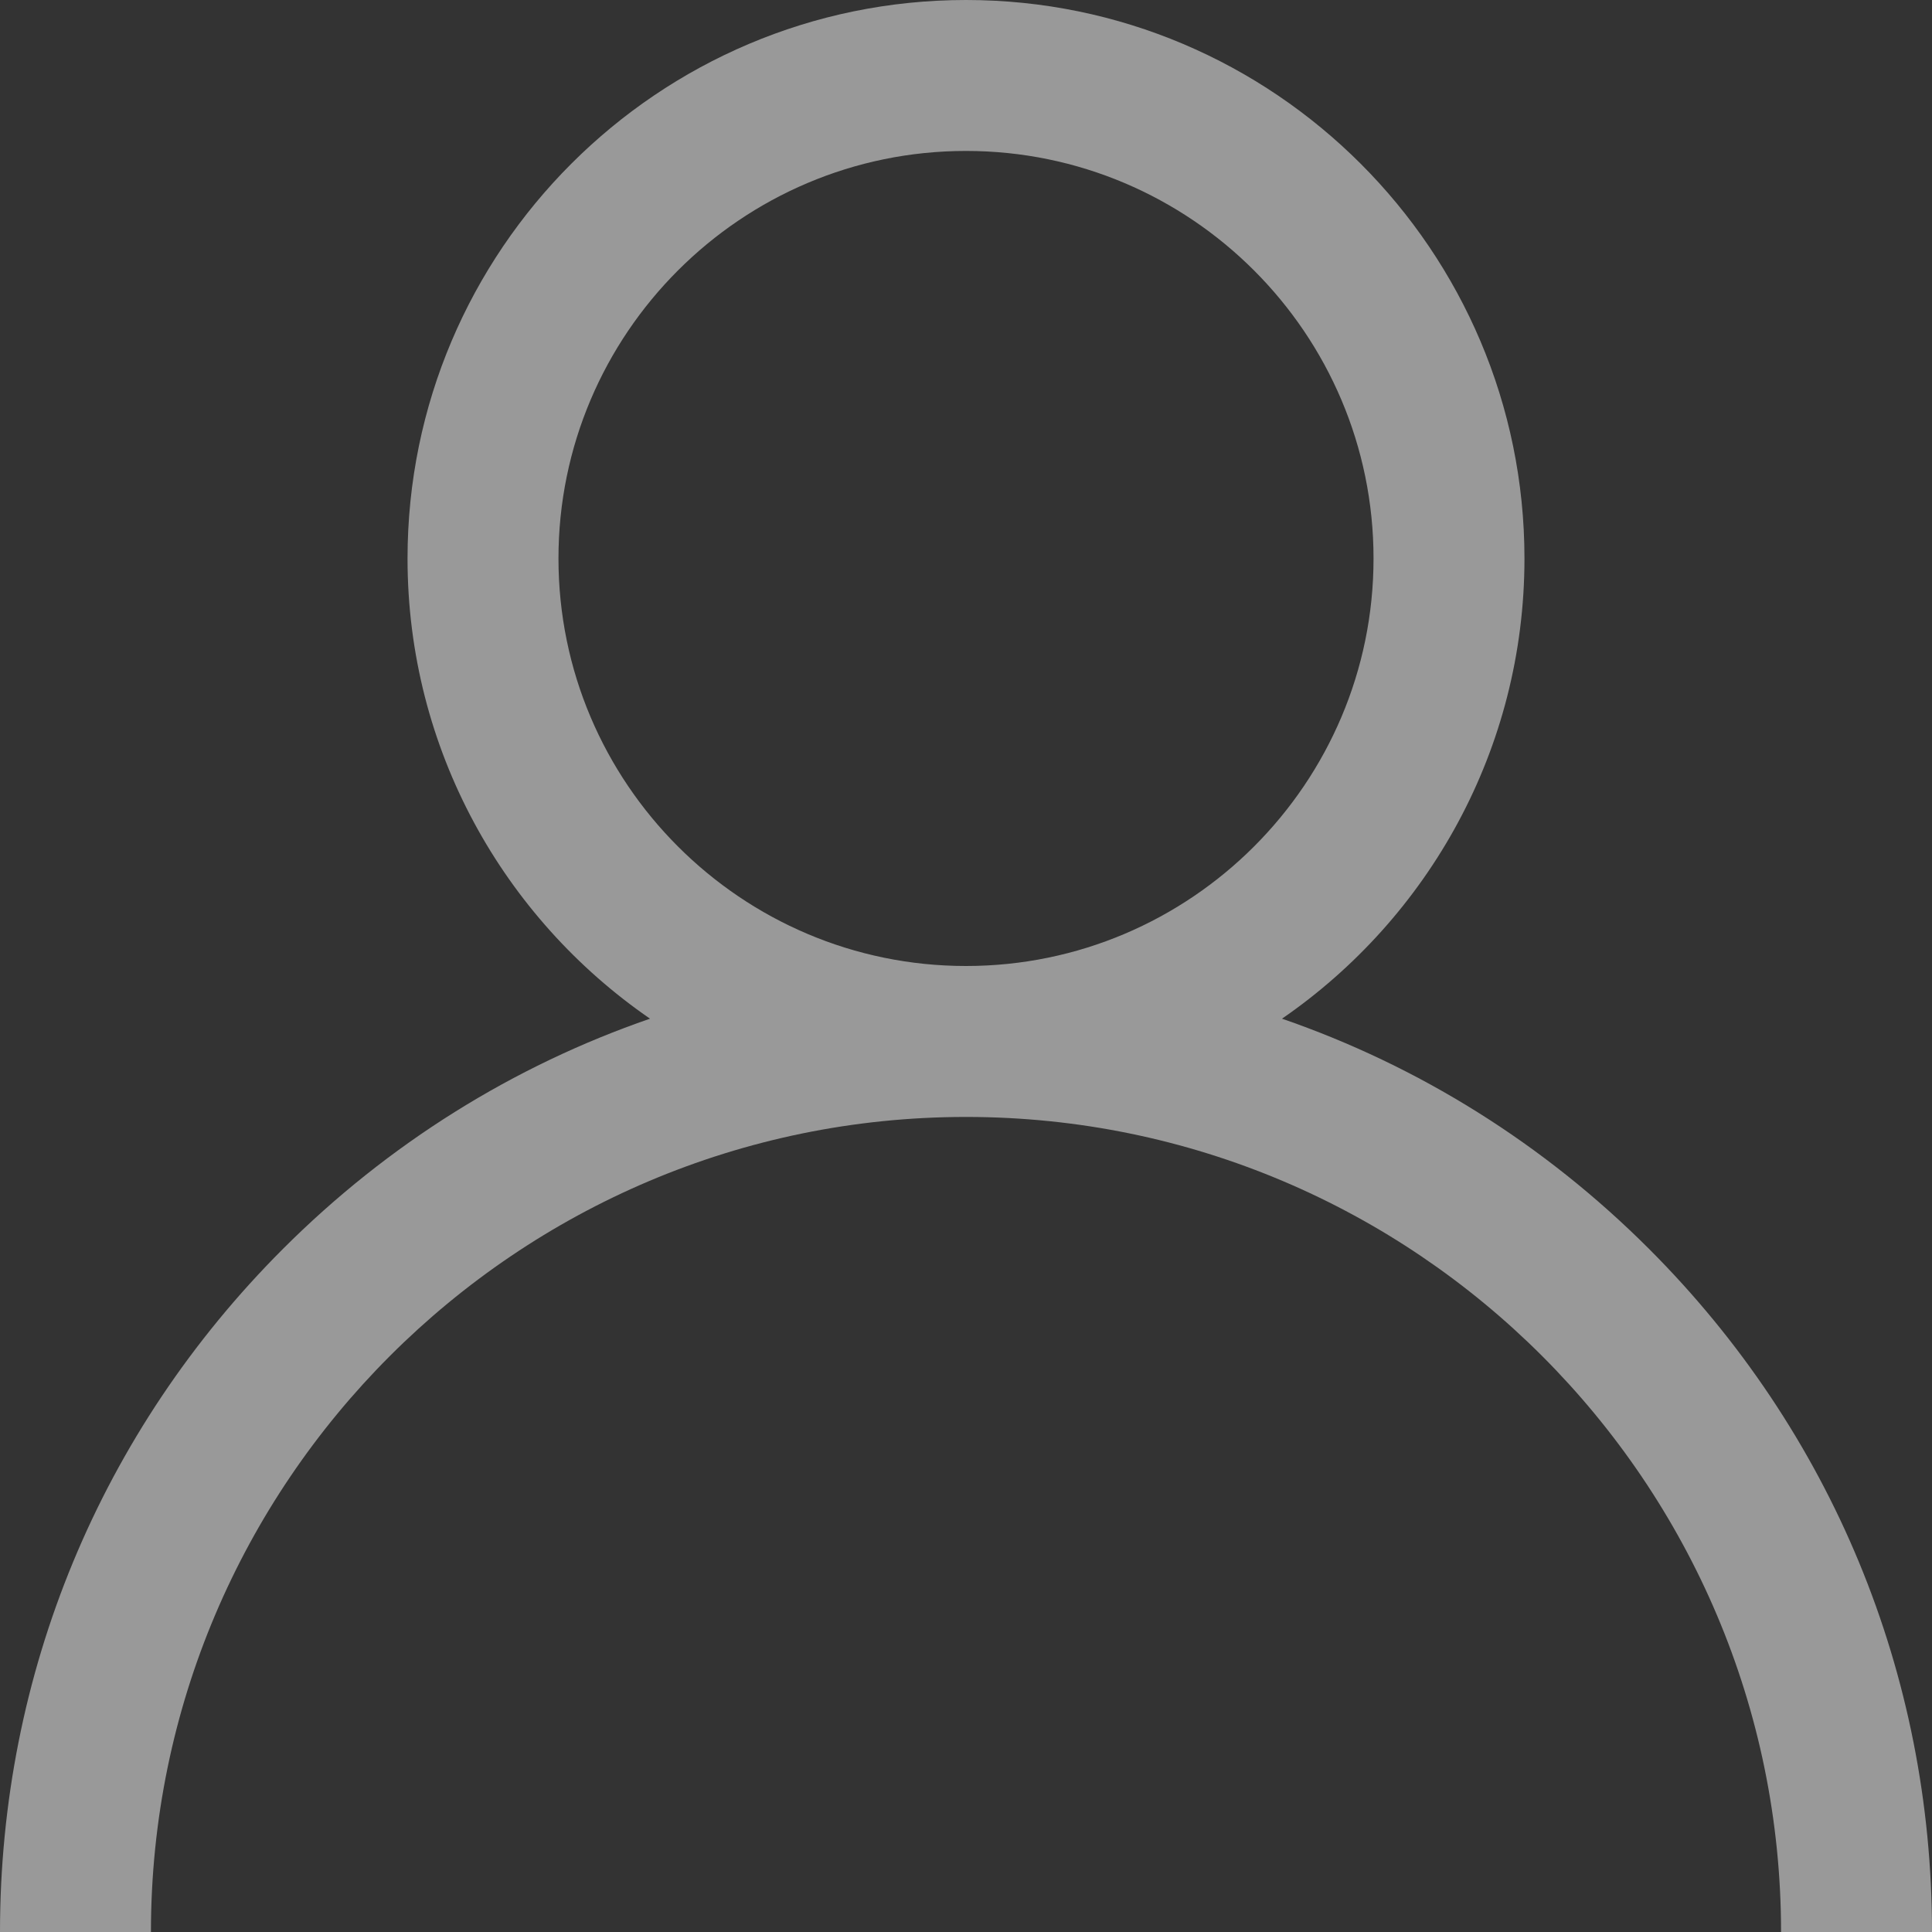 <svg width="231" height="231" viewBox="0 0 231 231" fill="none" xmlns="http://www.w3.org/2000/svg">
<rect x="0" y="0" width="231" height="231" fill="#333333" stroke="none"/>
<path d="M197.171 149.329C184.591 136.749 169.618 127.437 153.281 121.799C170.778 109.748 182.273 89.579 182.273 66.773C182.273 29.955 152.319 0 115.5 0C78.681 0 48.727 29.955 48.727 66.773C48.727 89.579 60.222 109.748 77.72 121.799C61.383 127.437 46.409 136.749 33.829 149.329C12.014 171.144 0 200.149 0 231H18.047C18.047 177.264 61.764 133.547 115.5 133.547C169.236 133.547 212.953 177.264 212.953 231H231C231 200.149 218.986 171.144 197.171 149.329ZM115.5 115.5C88.632 115.5 66.773 93.642 66.773 66.773C66.773 39.905 88.632 18.047 115.5 18.047C142.368 18.047 164.227 39.905 164.227 66.773C164.227 93.642 142.368 115.5 115.5 115.5Z" fill="white" fill-opacity="0.5"/>
</svg>
